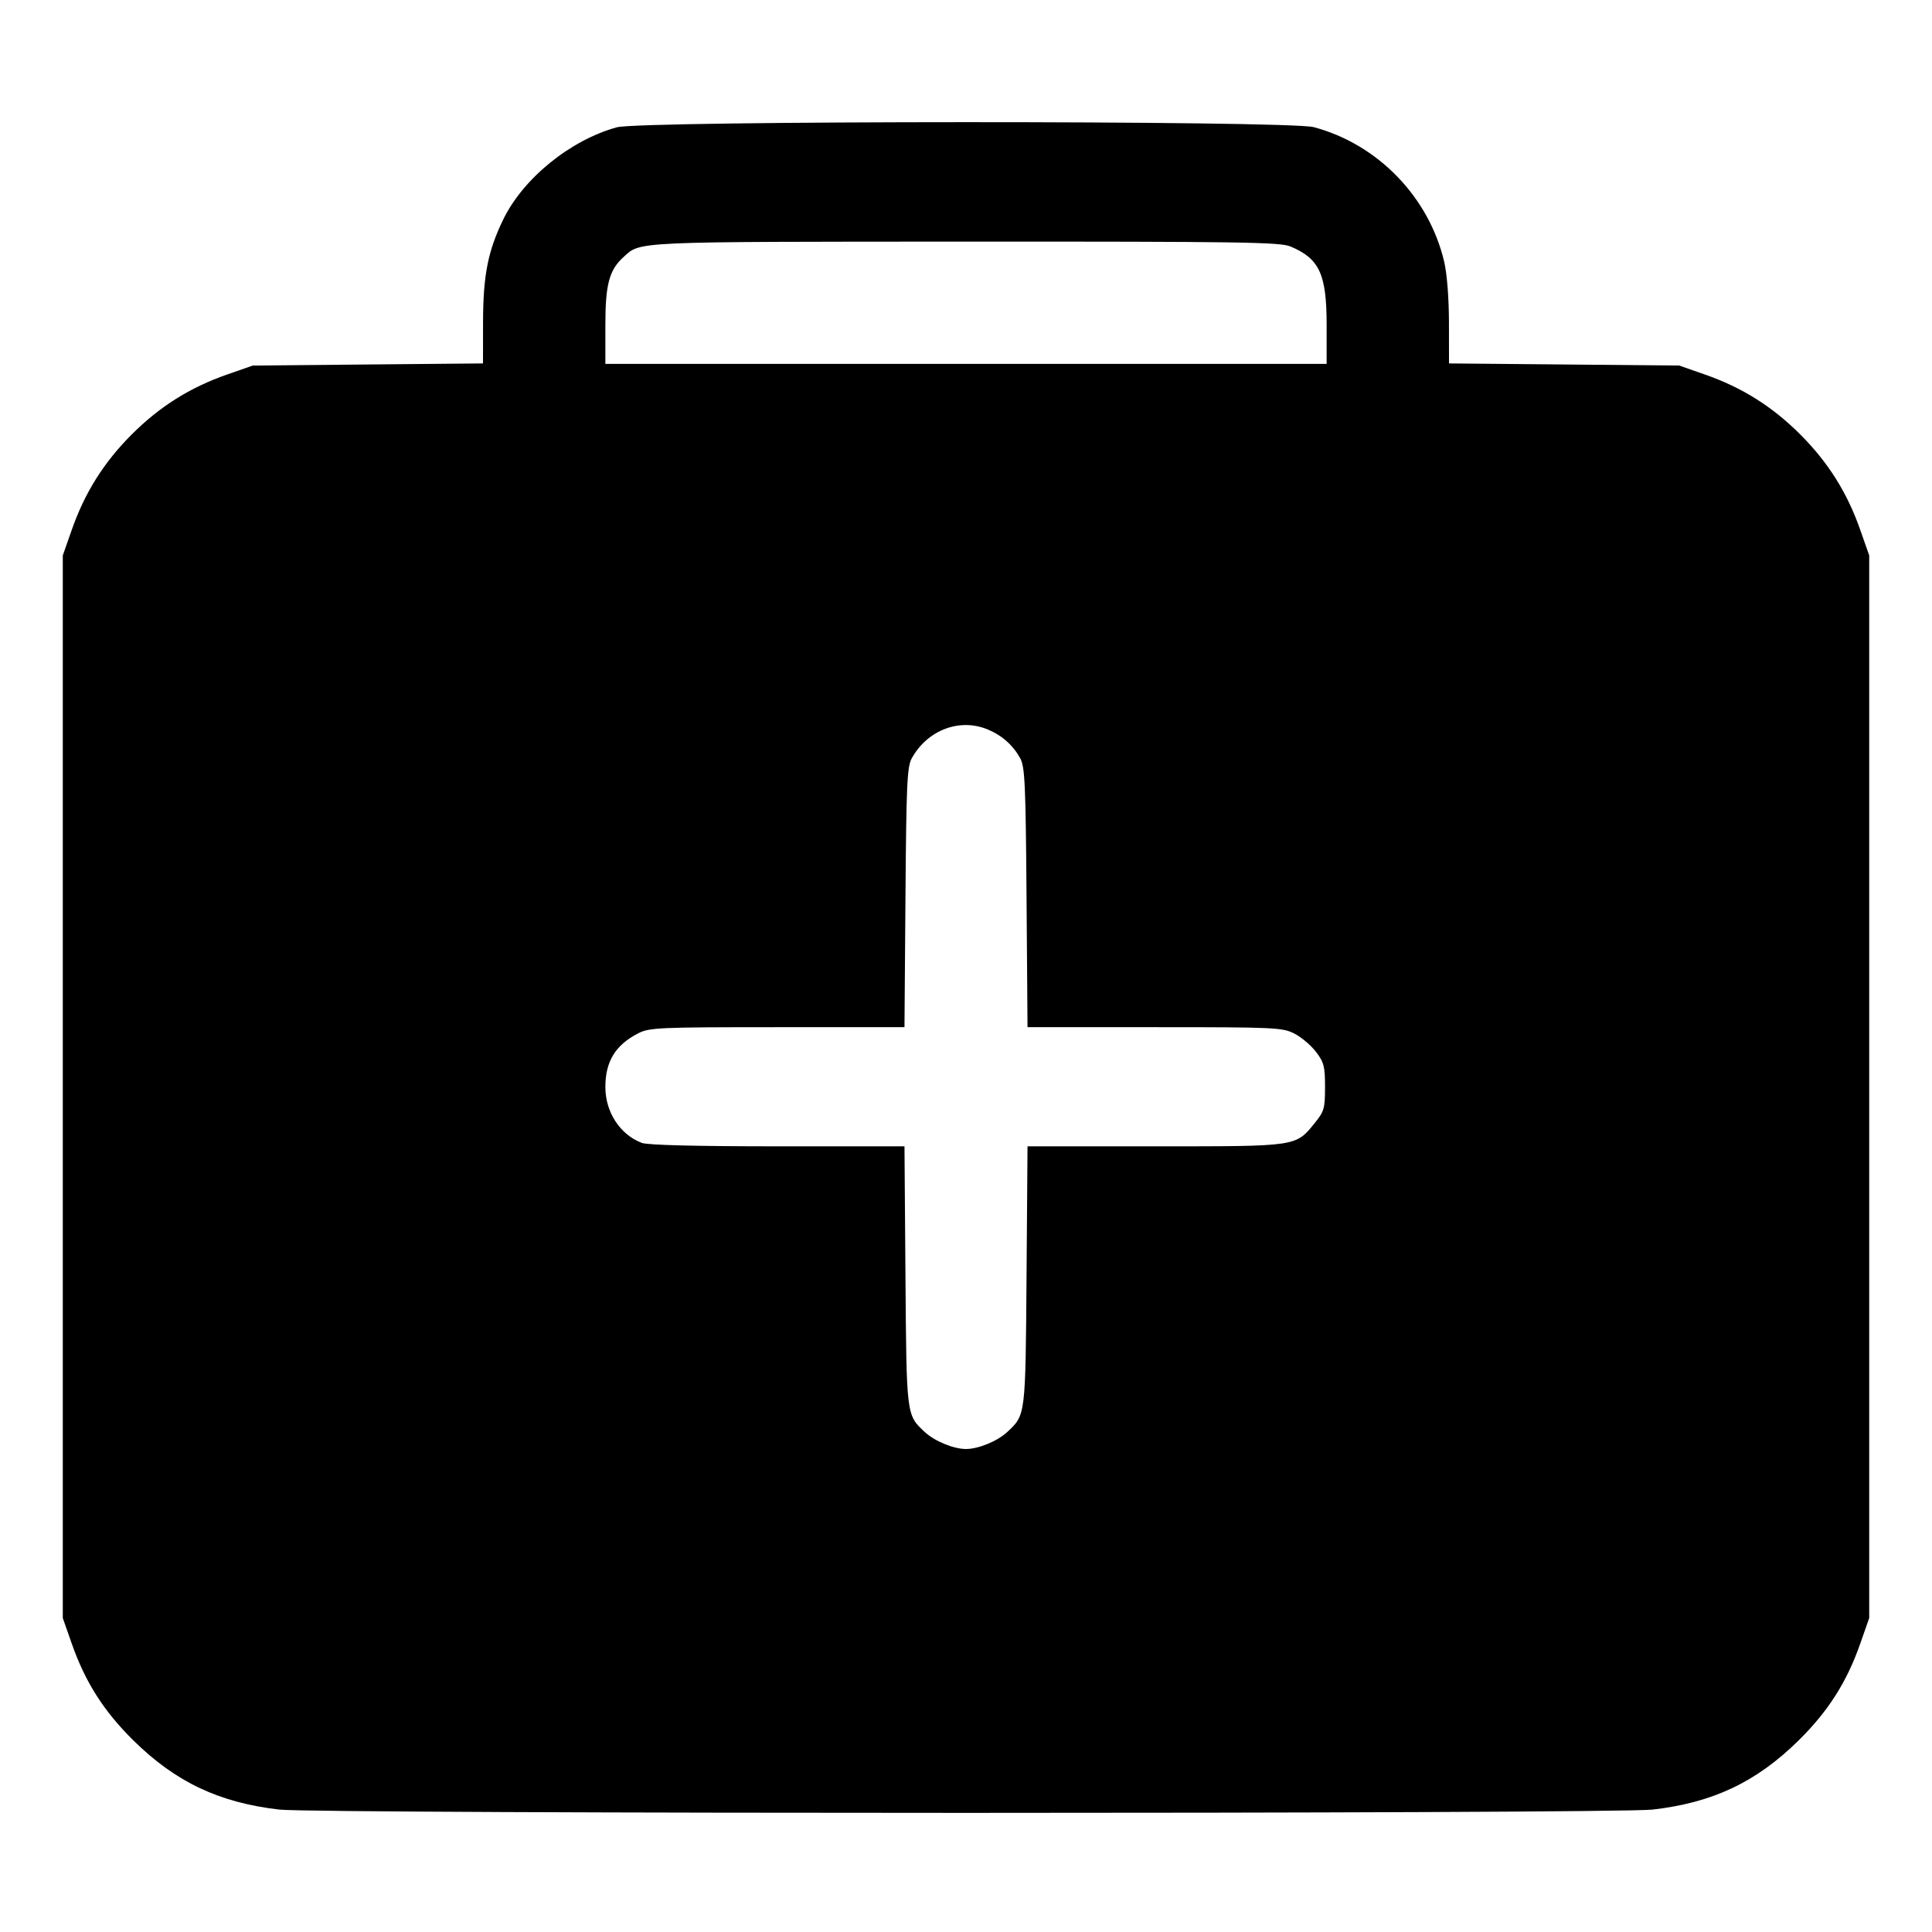 <svg xmlns="http://www.w3.org/2000/svg" width="512" height="512" viewBox="0 0 512 512"><path d="M163.471 33.734 C 151.125 37.122,138.610 47.297,133.322 58.245 C 129.278 66.618,128.027 73.036,128.013 85.489 L 128.000 96.311 97.493 96.592 L 66.987 96.873 60.160 99.259 C 50.324 102.697,42.310 107.735,34.916 115.129 C 27.525 122.521,22.484 130.533,19.034 140.373 L 16.640 147.200 16.640 288.000 L 16.640 428.800 19.036 435.627 C 22.605 445.795,27.520 453.510,35.346 461.227 C 46.539 472.263,58.080 477.730,74.050 479.560 C 84.206 480.723,427.794 480.723,437.950 479.560 C 453.920 477.730,465.461 472.263,476.654 461.227 C 484.484 453.506,489.406 445.782,492.966 435.627 L 495.360 428.800 495.360 288.000 L 495.360 147.200 492.966 140.373 C 489.516 130.533,484.475 122.521,477.084 115.129 C 469.690 107.735,461.676 102.697,451.840 99.259 L 445.013 96.873 414.507 96.592 L 384.000 96.311 383.987 85.489 C 383.980 78.986,383.473 72.540,382.718 69.338 C 378.677 52.197,365.110 38.206,348.154 33.694 C 341.454 31.911,169.979 31.948,163.471 33.734 M341.970 65.313 C 349.674 68.532,351.573 72.653,351.573 86.153 L 351.573 96.427 256.000 96.427 L 160.427 96.427 160.427 86.153 C 160.427 75.342,161.443 71.550,165.268 68.091 C 169.848 63.949,167.178 64.069,255.814 64.033 C 328.640 64.004,339.214 64.161,341.970 65.313 M261.776 193.321 C 265.552 194.898,268.452 197.475,270.374 200.960 C 271.610 203.199,271.819 207.825,272.045 237.867 L 272.303 272.213 305.999 272.213 C 337.959 272.213,339.866 272.301,343.025 273.912 C 344.856 274.846,347.433 277.025,348.751 278.752 C 350.866 281.526,351.147 282.616,351.147 288.068 C 351.147 293.667,350.906 294.538,348.565 297.431 C 343.313 303.920,344.203 303.787,306.191 303.787 L 272.303 303.787 272.045 338.133 C 271.765 375.323,271.813 374.938,266.949 379.479 C 264.333 381.922,259.300 384.000,256.000 384.000 C 252.700 384.000,247.667 381.922,245.051 379.479 C 240.187 374.938,240.235 375.323,239.955 338.133 L 239.697 303.787 206.091 303.787 C 184.421 303.787,171.631 303.464,170.082 302.879 C 164.329 300.705,160.427 294.726,160.427 288.083 C 160.427 281.296,163.092 276.938,169.139 273.837 C 172.094 272.322,174.558 272.213,206.001 272.213 L 239.697 272.213 239.955 237.867 C 240.181 207.825,240.390 203.199,241.626 200.960 C 245.765 193.457,254.330 190.210,261.776 193.321 " stroke="none" fill-rule="evenodd" fill="black"></path></svg>